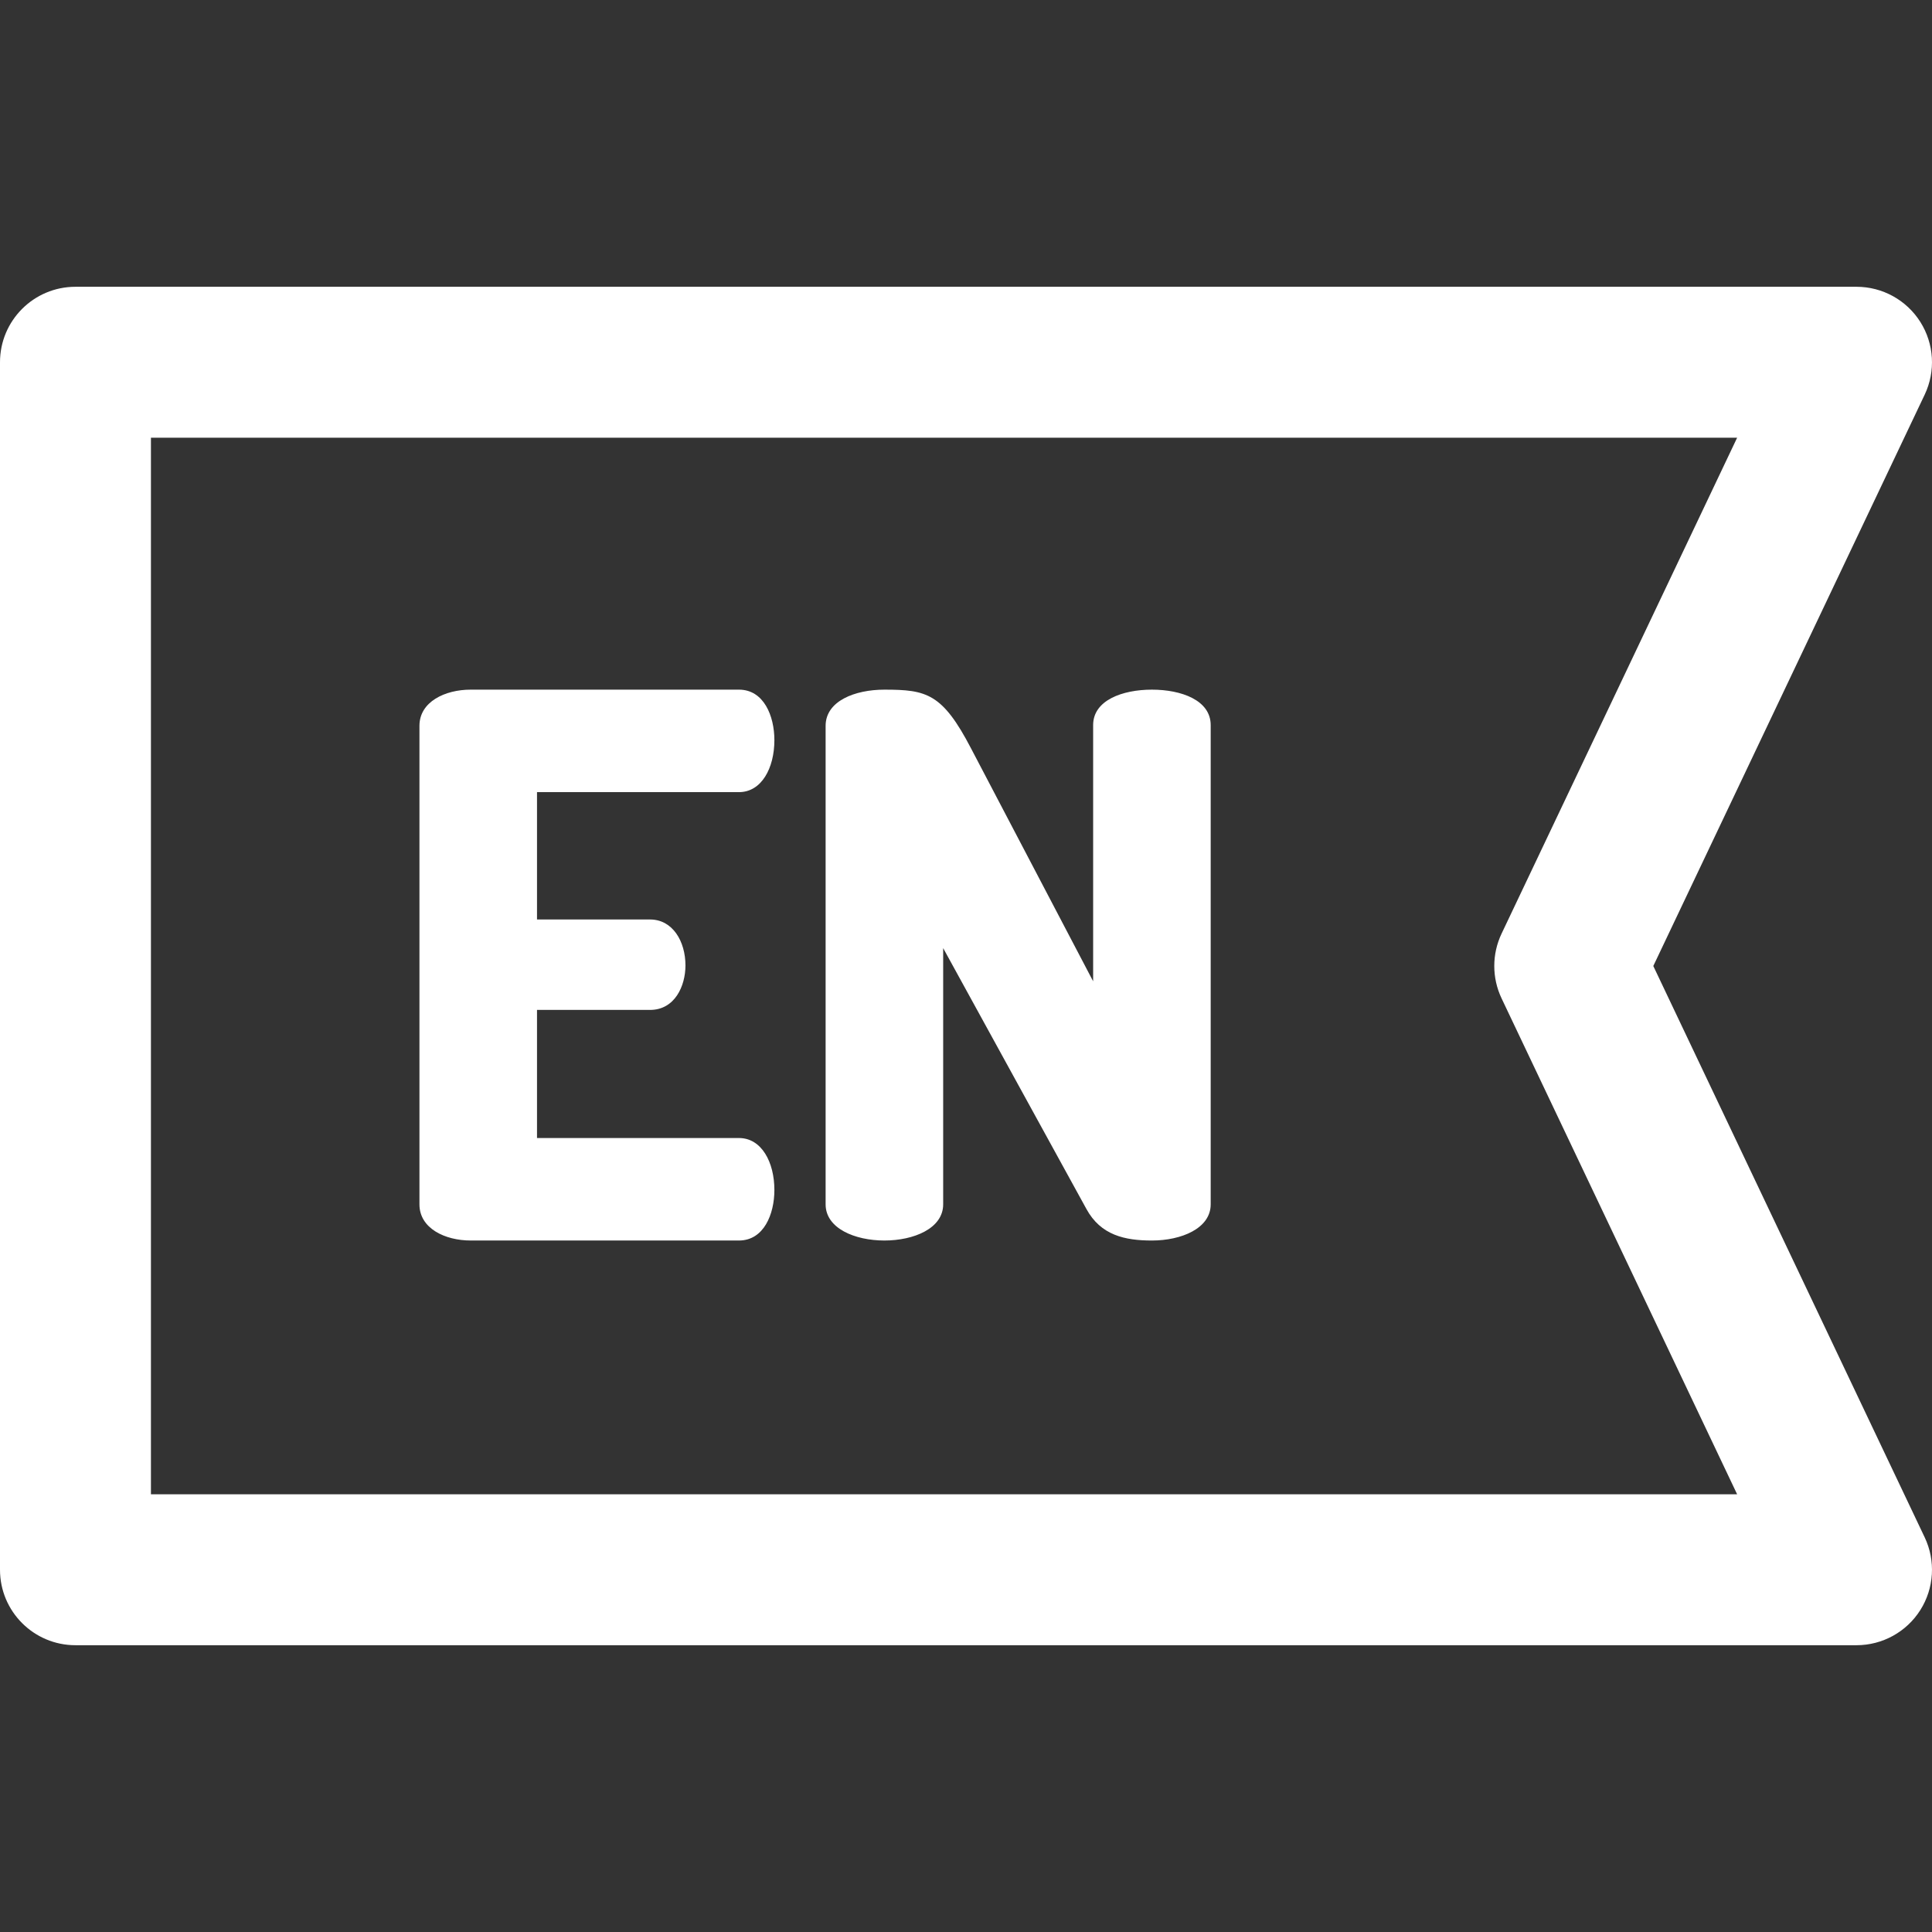 <?xml version="1.0"?>
<svg xmlns="http://www.w3.org/2000/svg" xmlns:xlink="http://www.w3.org/1999/xlink" version="1.1" id="Capa_1" x="0px" y="0px" viewBox="0 0 512.001 512.001" style="enable-background:new 0 0 512.001 512.001;" xml:space="preserve" width="512px" height="512px"><rect x="0" y="0" width="512.001" height="512.001" fill="#333333" stroke="none"/><g><g>
	<g>
		<g>
			<path d="M305.271,182.764c-7.789,0-15.578,2.797-15.578,9.387v67.9l-32.352-61.709c-7.59-14.579-11.783-15.578-22.967-15.578     c-7.789,0-15.577,2.996-15.577,9.586v126.813c0,6.391,7.788,9.586,15.577,9.586s15.577-3.195,15.577-9.586v-67.9l37.944,69.099     c3.795,6.99,10.186,8.388,17.375,8.388c7.788,0,15.576-3.195,15.576-9.586V192.15     C320.846,185.561,313.058,182.764,305.271,182.764z" data-original="#000000" class="active-path" data-old_color="#000000" fill="#FFFFFF"/>
			<path d="M195.834,209.924c5.991,0,9.387-6.39,9.387-13.779c0-6.391-2.797-13.381-9.387-13.381h-71.096     c-6.79,0-13.58,3.195-13.58,9.586v126.814c0,6.391,6.79,9.586,13.58,9.586h71.096c6.59,0,9.387-6.99,9.387-13.381     c0-7.388-3.396-13.779-9.387-13.779h-53.521v-33.95h29.956c6.591,0,9.386-6.39,9.386-11.782c0-6.391-3.395-12.183-9.386-12.183     h-29.956v-33.751H195.834z" data-original="#000000" class="active-path" data-old_color="#000000" fill="#FFFFFF"/>
			<path d="M438.142,256l71.924-151.419c2.943-6.196,2.506-13.469-1.159-19.267C505.241,79.516,498.859,76,492,76H20     C8.954,76,0,84.954,0,96v320c0,11.046,8.954,20,20,20h472c6.859,0,13.241-3.516,16.906-9.314     c3.665-5.798,4.103-13.07,1.159-19.267L438.142,256z M40,396V116h420.358l-62.424,131.419c-2.579,5.43-2.579,11.732,0,17.162     L460.358,396H40z" data-original="#000000" class="active-path" data-old_color="#000000" fill="#FFFFFF"/>
		</g>
	</g>
</g></g> </svg>
